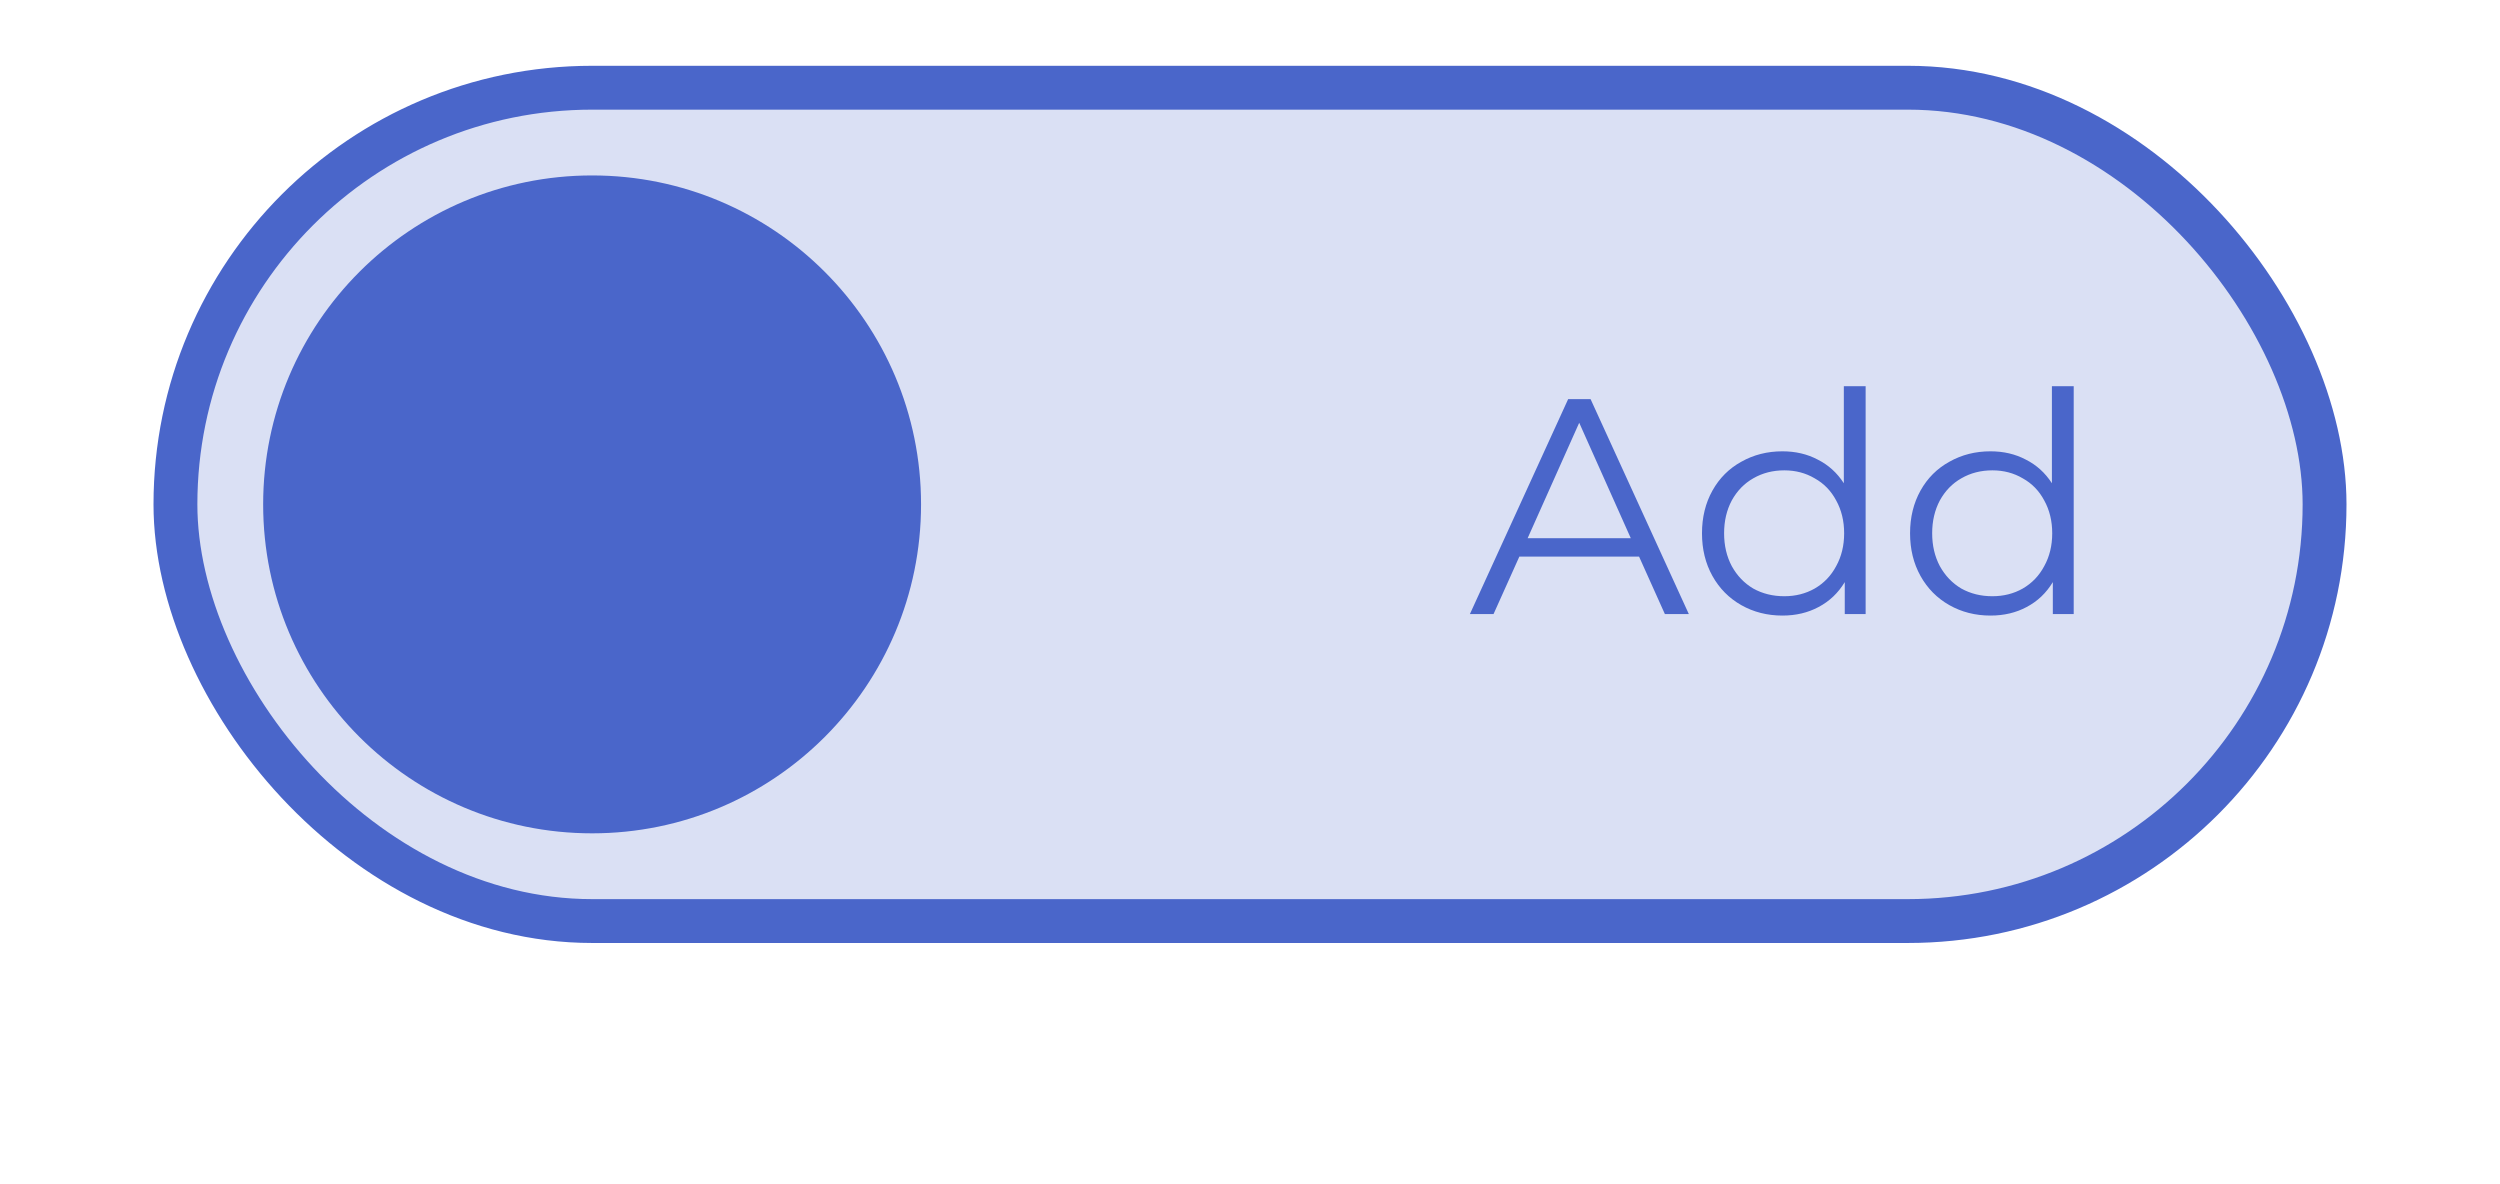 <svg width="114" height="54" viewBox="0 0 114 54" fill="none" xmlns="http://www.w3.org/2000/svg">
<g filter="url(#filter0_d_3_40)">
<rect x="4" width="106" height="46" rx="23" fill="white"/>
</g>
<rect x="8" y="4" width="98" height="38" rx="19" fill="#4A66CA" fill-opacity="0.2" stroke="#4A66CA" stroke-width="2"/>
<circle cx="27" cy="23" r="15" fill="#4A66CA"/>
<path d="M74.742 25.382H69.282L68.106 28H67.028L71.508 18.2H72.53L77.01 28H75.918L74.742 25.382ZM74.364 24.542L72.012 19.278L69.66 24.542H74.364ZM85.073 17.612V28H84.121V26.544C83.822 27.039 83.425 27.417 82.931 27.678C82.445 27.939 81.895 28.07 81.279 28.07C80.588 28.07 79.963 27.911 79.403 27.594C78.843 27.277 78.404 26.833 78.087 26.264C77.769 25.695 77.611 25.046 77.611 24.318C77.611 23.59 77.769 22.941 78.087 22.372C78.404 21.803 78.843 21.364 79.403 21.056C79.963 20.739 80.588 20.58 81.279 20.58C81.876 20.58 82.413 20.706 82.889 20.958C83.374 21.201 83.771 21.56 84.079 22.036V17.612H85.073ZM81.363 27.188C81.876 27.188 82.338 27.071 82.749 26.838C83.169 26.595 83.496 26.255 83.729 25.816C83.972 25.377 84.093 24.878 84.093 24.318C84.093 23.758 83.972 23.259 83.729 22.82C83.496 22.381 83.169 22.045 82.749 21.812C82.338 21.569 81.876 21.448 81.363 21.448C80.84 21.448 80.369 21.569 79.949 21.812C79.538 22.045 79.212 22.381 78.969 22.82C78.736 23.259 78.619 23.758 78.619 24.318C78.619 24.878 78.736 25.377 78.969 25.816C79.212 26.255 79.538 26.595 79.949 26.838C80.369 27.071 80.84 27.188 81.363 27.188ZM94.561 17.612V28H93.609V26.544C93.31 27.039 92.914 27.417 92.419 27.678C91.934 27.939 91.383 28.07 90.767 28.07C90.076 28.07 89.451 27.911 88.891 27.594C88.331 27.277 87.892 26.833 87.575 26.264C87.258 25.695 87.099 25.046 87.099 24.318C87.099 23.59 87.258 22.941 87.575 22.372C87.892 21.803 88.331 21.364 88.891 21.056C89.451 20.739 90.076 20.58 90.767 20.58C91.364 20.58 91.901 20.706 92.377 20.958C92.862 21.201 93.259 21.56 93.567 22.036V17.612H94.561ZM90.851 27.188C91.364 27.188 91.826 27.071 92.237 26.838C92.657 26.595 92.984 26.255 93.217 25.816C93.46 25.377 93.581 24.878 93.581 24.318C93.581 23.758 93.46 23.259 93.217 22.82C92.984 22.381 92.657 22.045 92.237 21.812C91.826 21.569 91.364 21.448 90.851 21.448C90.328 21.448 89.857 21.569 89.437 21.812C89.026 22.045 88.7 22.381 88.457 22.82C88.224 23.259 88.107 23.758 88.107 24.318C88.107 24.878 88.224 25.377 88.457 25.816C88.7 26.255 89.026 26.595 89.437 26.838C89.857 27.071 90.328 27.188 90.851 27.188Z" fill="#4A66CA"/>
<defs>
<filter id="filter0_d_3_40" x="0" y="0" width="114" height="54" filterUnits="userSpaceOnUse" color-interpolation-filters="sRGB">
<feFlood flood-opacity="0" result="BackgroundImageFix"/>
<feColorMatrix in="SourceAlpha" type="matrix" values="0 0 0 0 0 0 0 0 0 0 0 0 0 0 0 0 0 0 127 0" result="hardAlpha"/>
<feOffset dy="4"/>
<feGaussianBlur stdDeviation="2"/>
<feComposite in2="hardAlpha" operator="out"/>
<feColorMatrix type="matrix" values="0 0 0 0 0 0 0 0 0 0 0 0 0 0 0 0 0 0 0.25 0"/>
<feBlend mode="normal" in2="BackgroundImageFix" result="effect1_dropShadow_3_40"/>
<feBlend mode="normal" in="SourceGraphic" in2="effect1_dropShadow_3_40" result="shape"/>
</filter>
</defs>
</svg>
